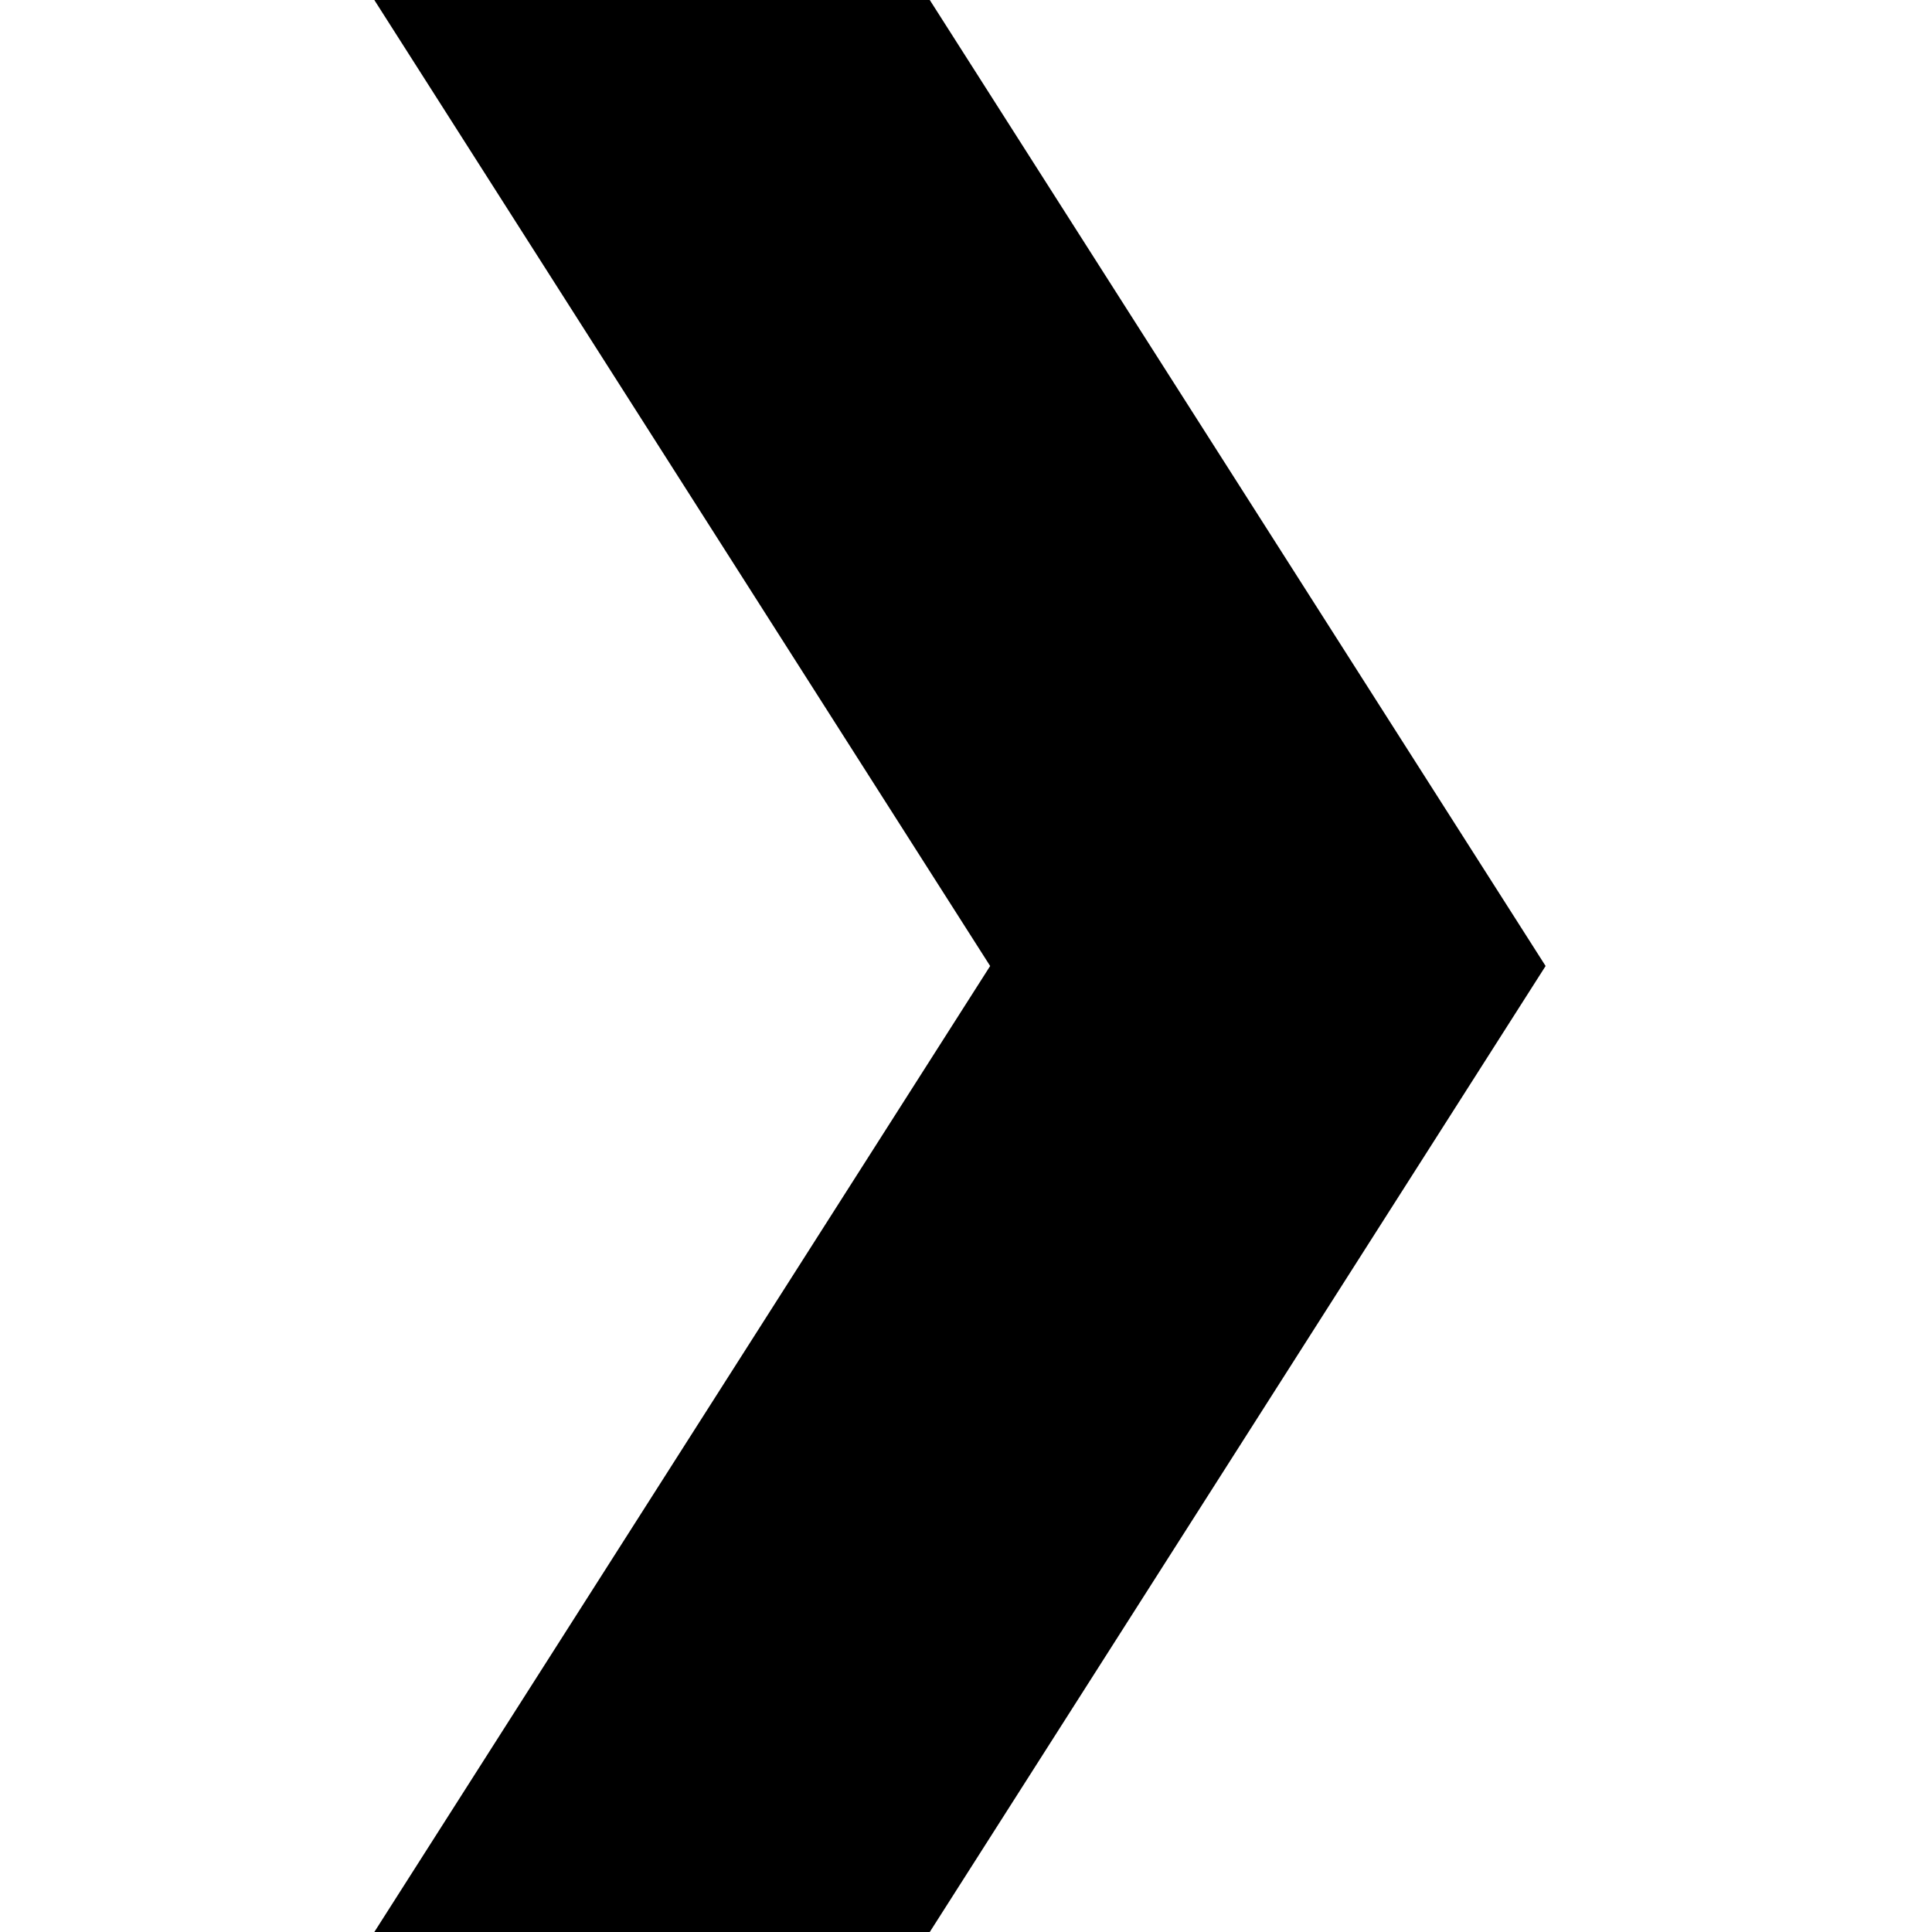 <?xml version="1.0" encoding="utf-8"?>
<!-- Generator: Adobe Illustrator 19.0.0, SVG Export Plug-In . SVG Version: 6.00 Build 0)  -->
<svg version="1.1" id="Layer_1" xmlns="http://www.w3.org/2000/svg" xmlns:xlink="http://www.w3.org/1999/xlink" x="0px" y="0px"
	 viewBox="-269 433 16 16" style="enable-background:new -269 433 16 16;" xml:space="preserve">
<path d="M-265.9,433l5.1,8l-5.1,8h4.6l5.1-8l-5.1-8H-265.9z"/>
</svg>
